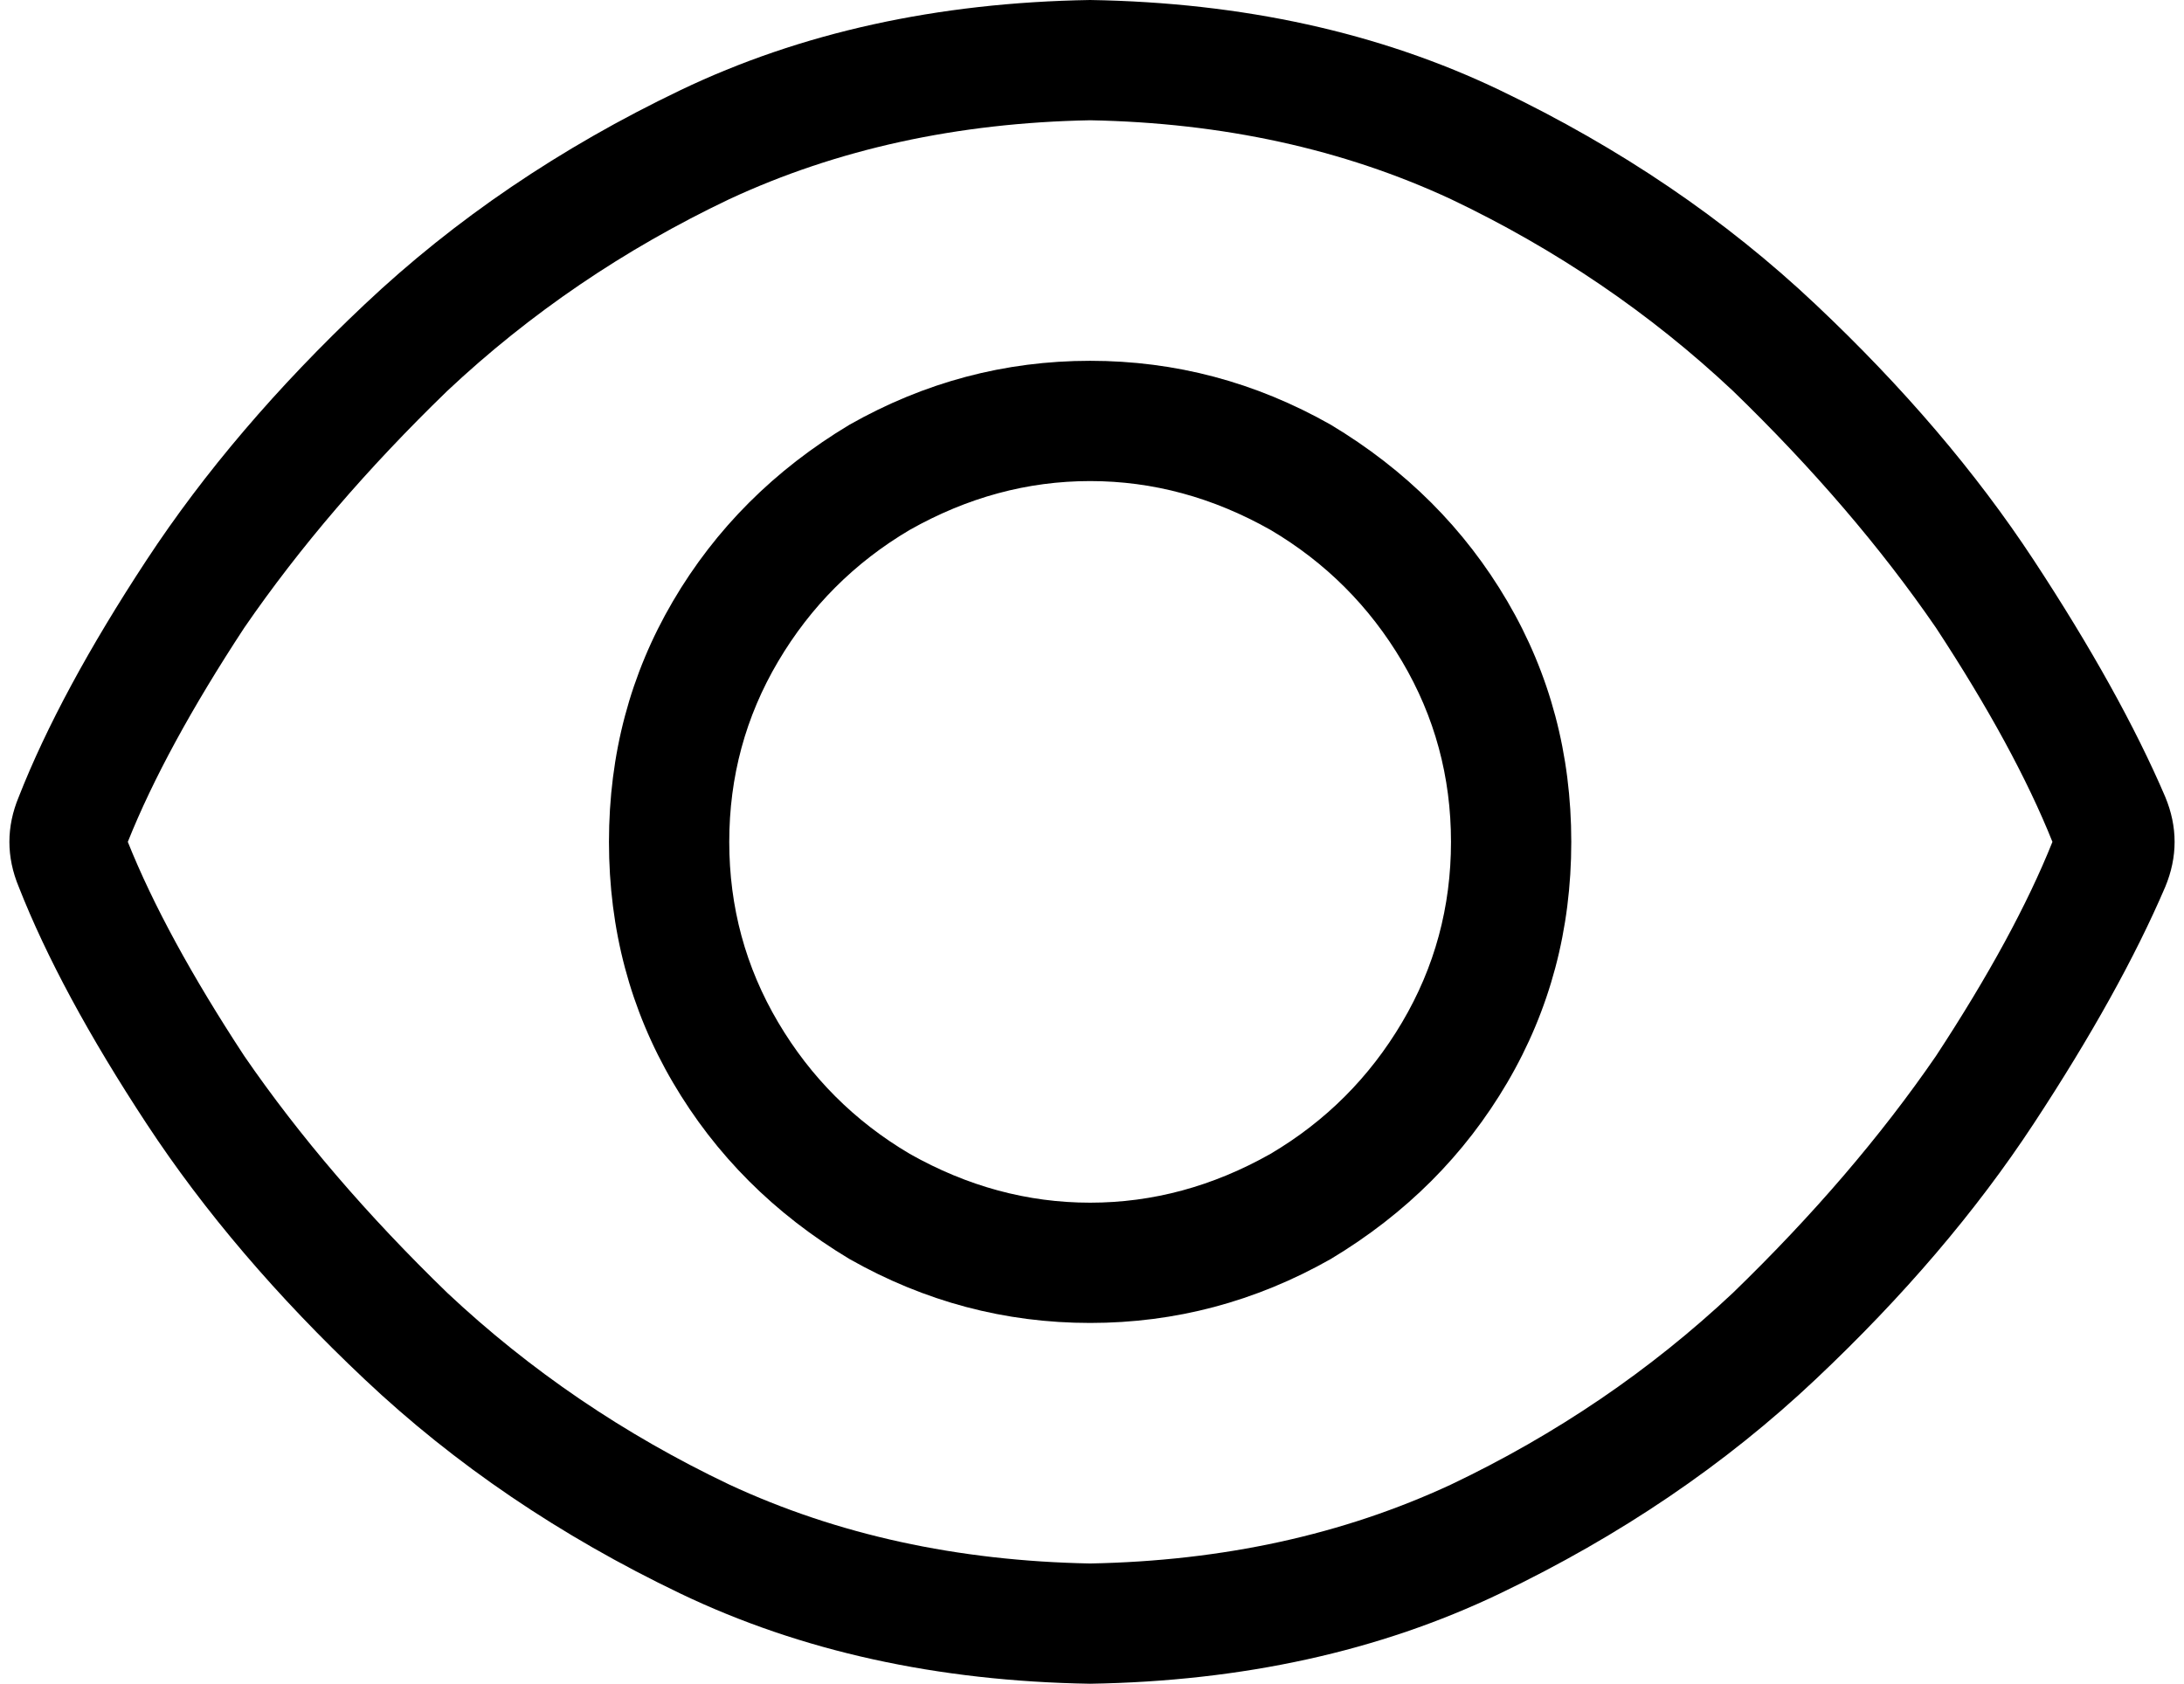<svg viewBox="0 0 581 448">
  <path
    d="M 119 104 Q 152 73 194 53 L 194 53 Q 237 33 290 32 Q 343 33 386 53 Q 428 73 461 104 Q 493 135 515 167 Q 536 199 546 224 Q 536 249 515 281 Q 493 313 461 344 Q 428 375 386 395 Q 343 415 290 416 Q 237 415 194 395 Q 152 375 119 344 Q 87 313 65 281 Q 44 249 34 224 Q 44 199 65 167 Q 87 135 119 104 L 119 104 Z M 290 0 Q 229 1 181 24 L 181 24 Q 133 47 97 81 Q 62 114 39 149 Q 16 184 5 212 Q 0 224 5 236 Q 16 264 39 299 Q 62 334 97 367 Q 133 401 181 424 Q 229 447 290 448 Q 351 447 399 424 Q 447 401 483 367 Q 518 334 541 299 Q 564 264 576 236 Q 581 224 576 212 Q 564 184 541 149 Q 518 114 483 81 Q 447 47 399 24 Q 351 1 290 0 L 290 0 Z M 194 224 Q 194 198 207 176 L 207 176 Q 220 154 242 141 Q 265 128 290 128 Q 315 128 338 141 Q 360 154 373 176 Q 386 198 386 224 Q 386 250 373 272 Q 360 294 338 307 Q 315 320 290 320 Q 265 320 242 307 Q 220 294 207 272 Q 194 250 194 224 L 194 224 Z M 418 224 Q 418 189 401 160 L 401 160 Q 384 131 354 113 Q 324 96 290 96 Q 256 96 226 113 Q 196 131 179 160 Q 162 189 162 224 Q 162 259 179 288 Q 196 317 226 335 Q 256 352 290 352 Q 324 352 354 335 Q 384 317 401 288 Q 418 259 418 224 L 418 224 Z"
  />
</svg>